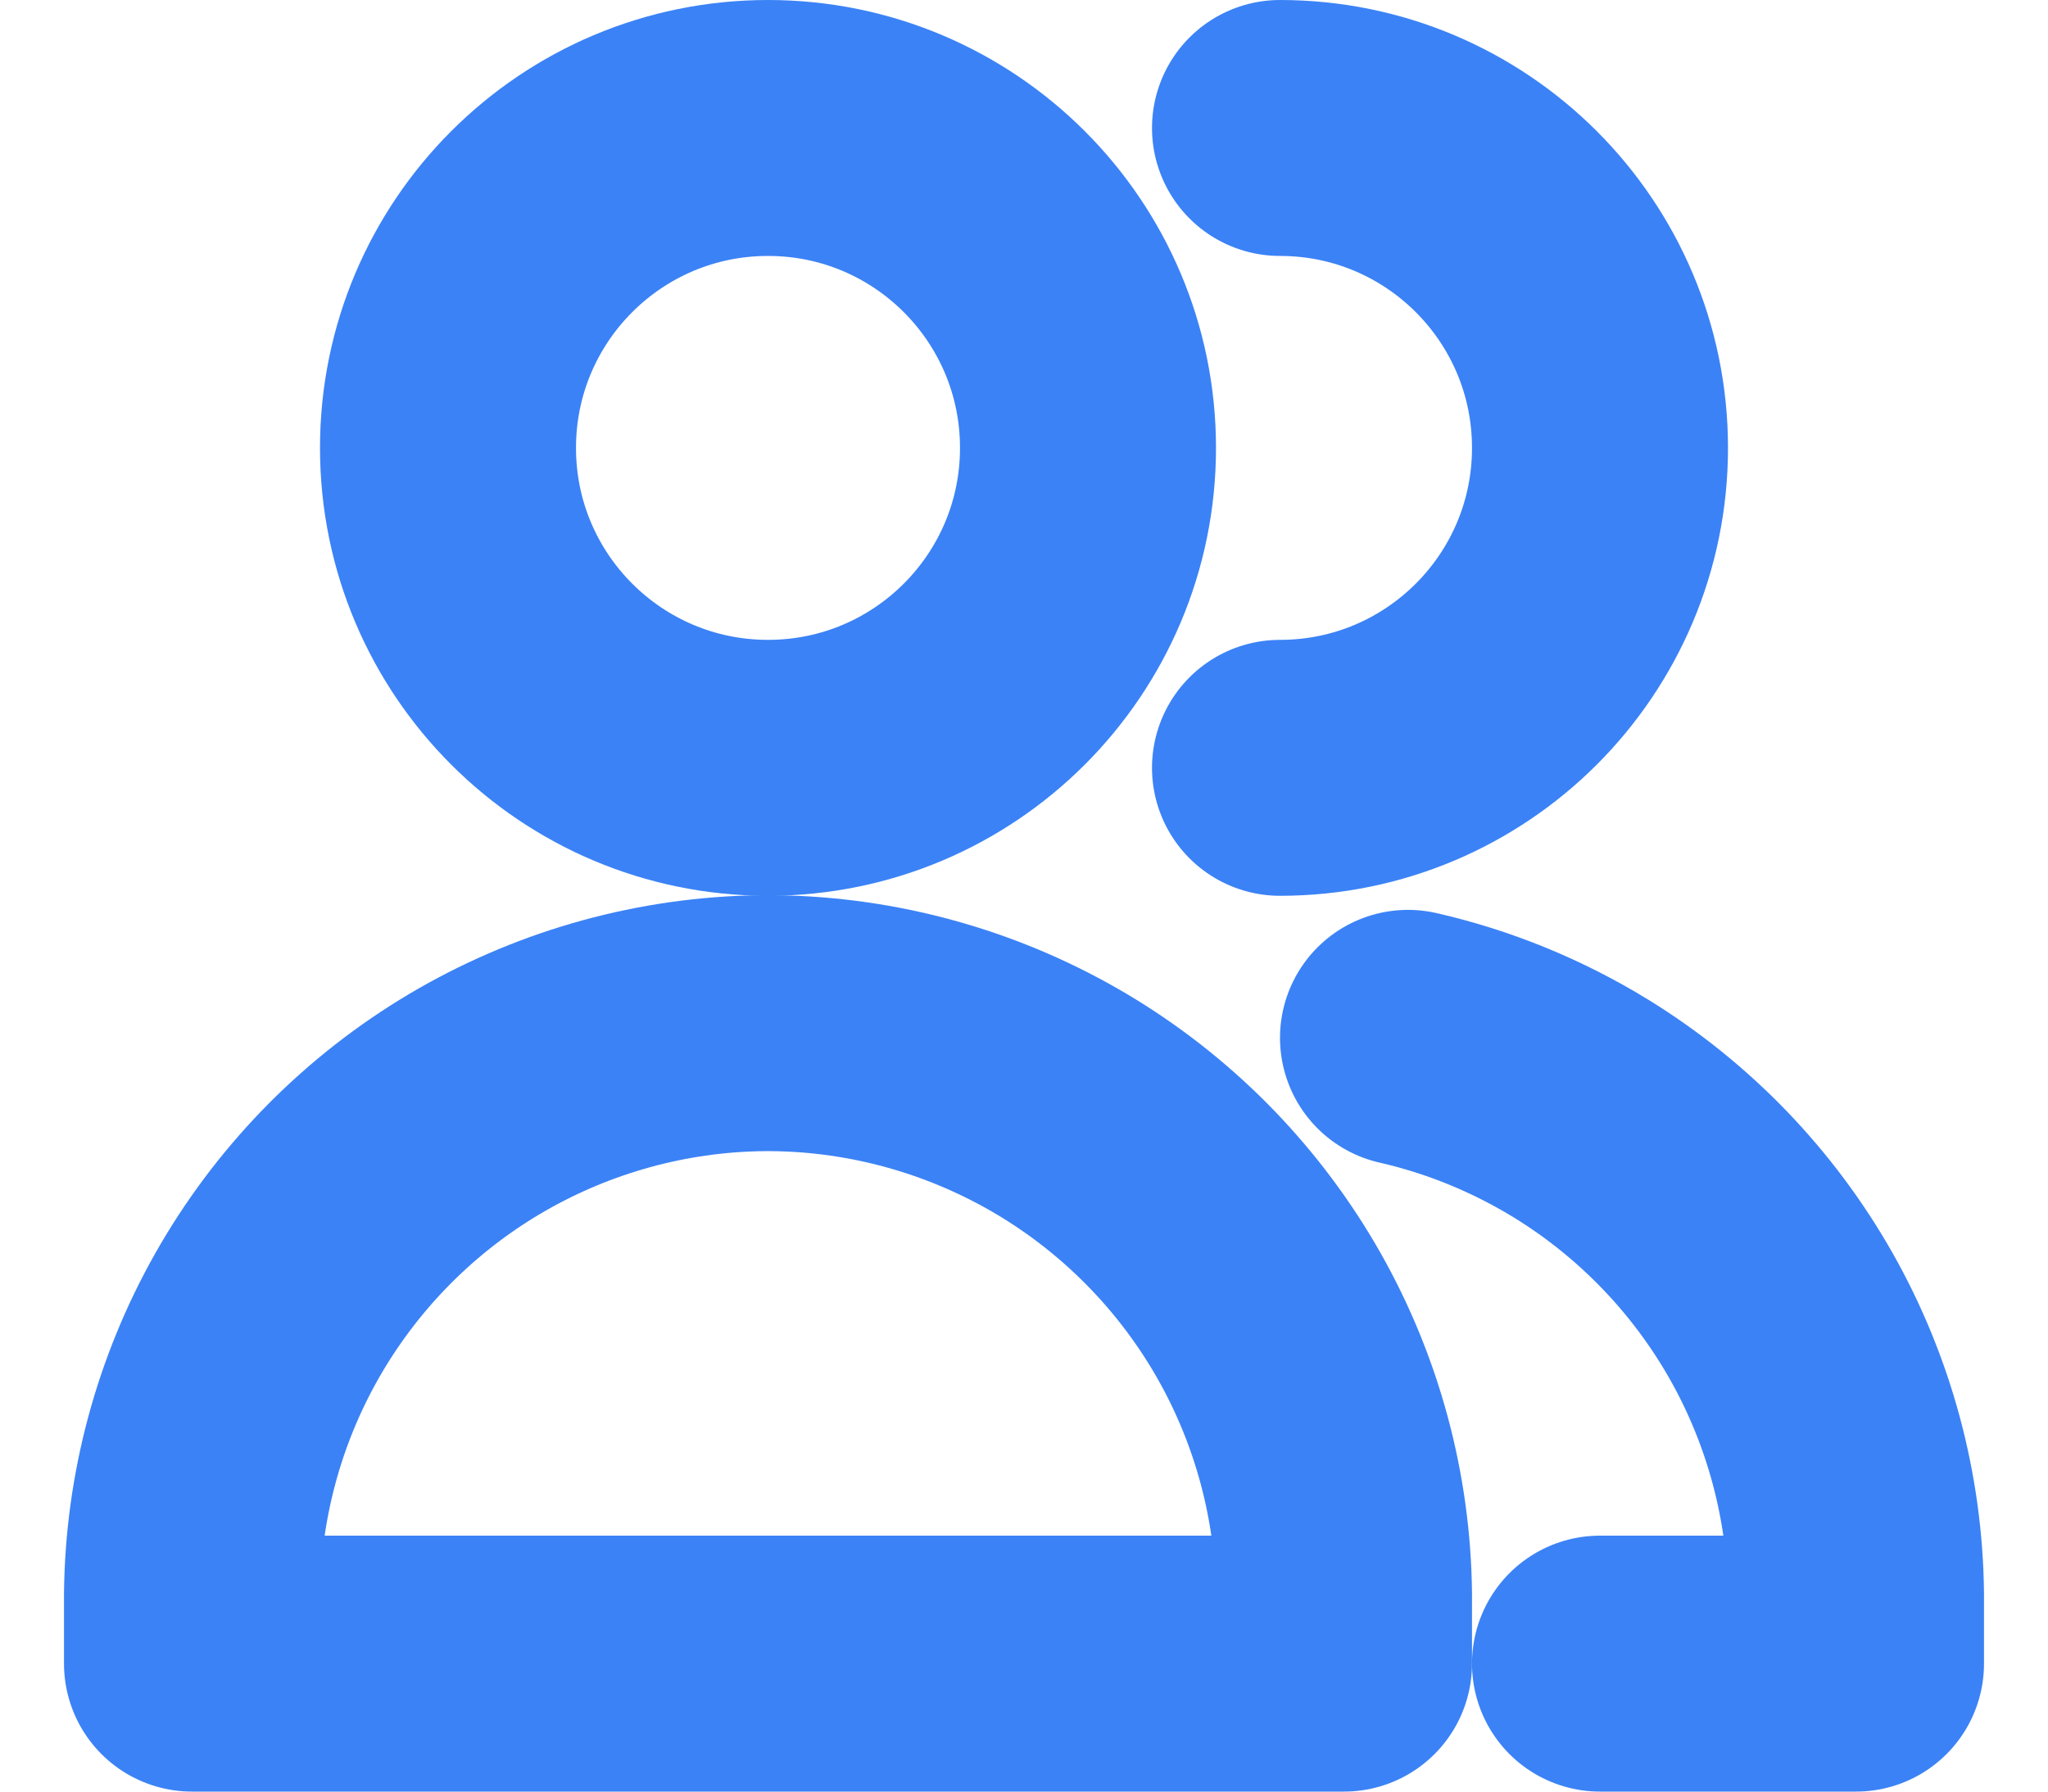 <svg width="16" height="14" viewBox="0 0 16 14" fill="none" xmlns="http://www.w3.org/2000/svg">
<g id="user-multiple-group--close-geometric-human-multiple-person-up-user">
<path id="Vector" d="M6 6C7.381 6 8.5 4.881 8.5 3.5C8.5 2.119 7.381 1 6 1C4.619 1 3.5 2.119 3.5 3.5C3.5 4.881 4.619 6 6 6Z" stroke="#3B82F6" stroke-width="2" stroke-linecap="round" stroke-linejoin="round"/>
<path id="Vector_2" d="M1.5 13H6H10.5V12.458C10.492 11.696 10.291 10.948 9.916 10.285C9.54 9.621 9.003 9.064 8.354 8.664C7.705 8.265 6.965 8.036 6.204 8C6.136 7.997 6.068 7.995 6 7.995C5.932 7.995 5.864 7.997 5.796 8C5.035 8.036 4.295 8.265 3.646 8.664C2.997 9.064 2.46 9.621 2.084 10.285C1.709 10.948 1.508 11.696 1.5 12.458V13Z" stroke="#3B82F6" stroke-width="2" stroke-linecap="round" stroke-linejoin="round"/>
<path id="Vector_3" d="M10 6C11.381 6 12.5 4.881 12.5 3.5C12.5 2.119 11.381 1 10 1" stroke="#3B82F6" stroke-width="2" stroke-linecap="round" stroke-linejoin="round"/>
<path id="Vector_4" d="M12.5 13H14.5V12.458C14.492 11.696 14.291 10.948 13.916 10.285C13.54 9.621 13.003 9.064 12.354 8.664C11.934 8.406 11.477 8.219 11 8.11" stroke="#3B82F6" stroke-width="2" stroke-linecap="round" stroke-linejoin="round"/>
</g>
</svg>
